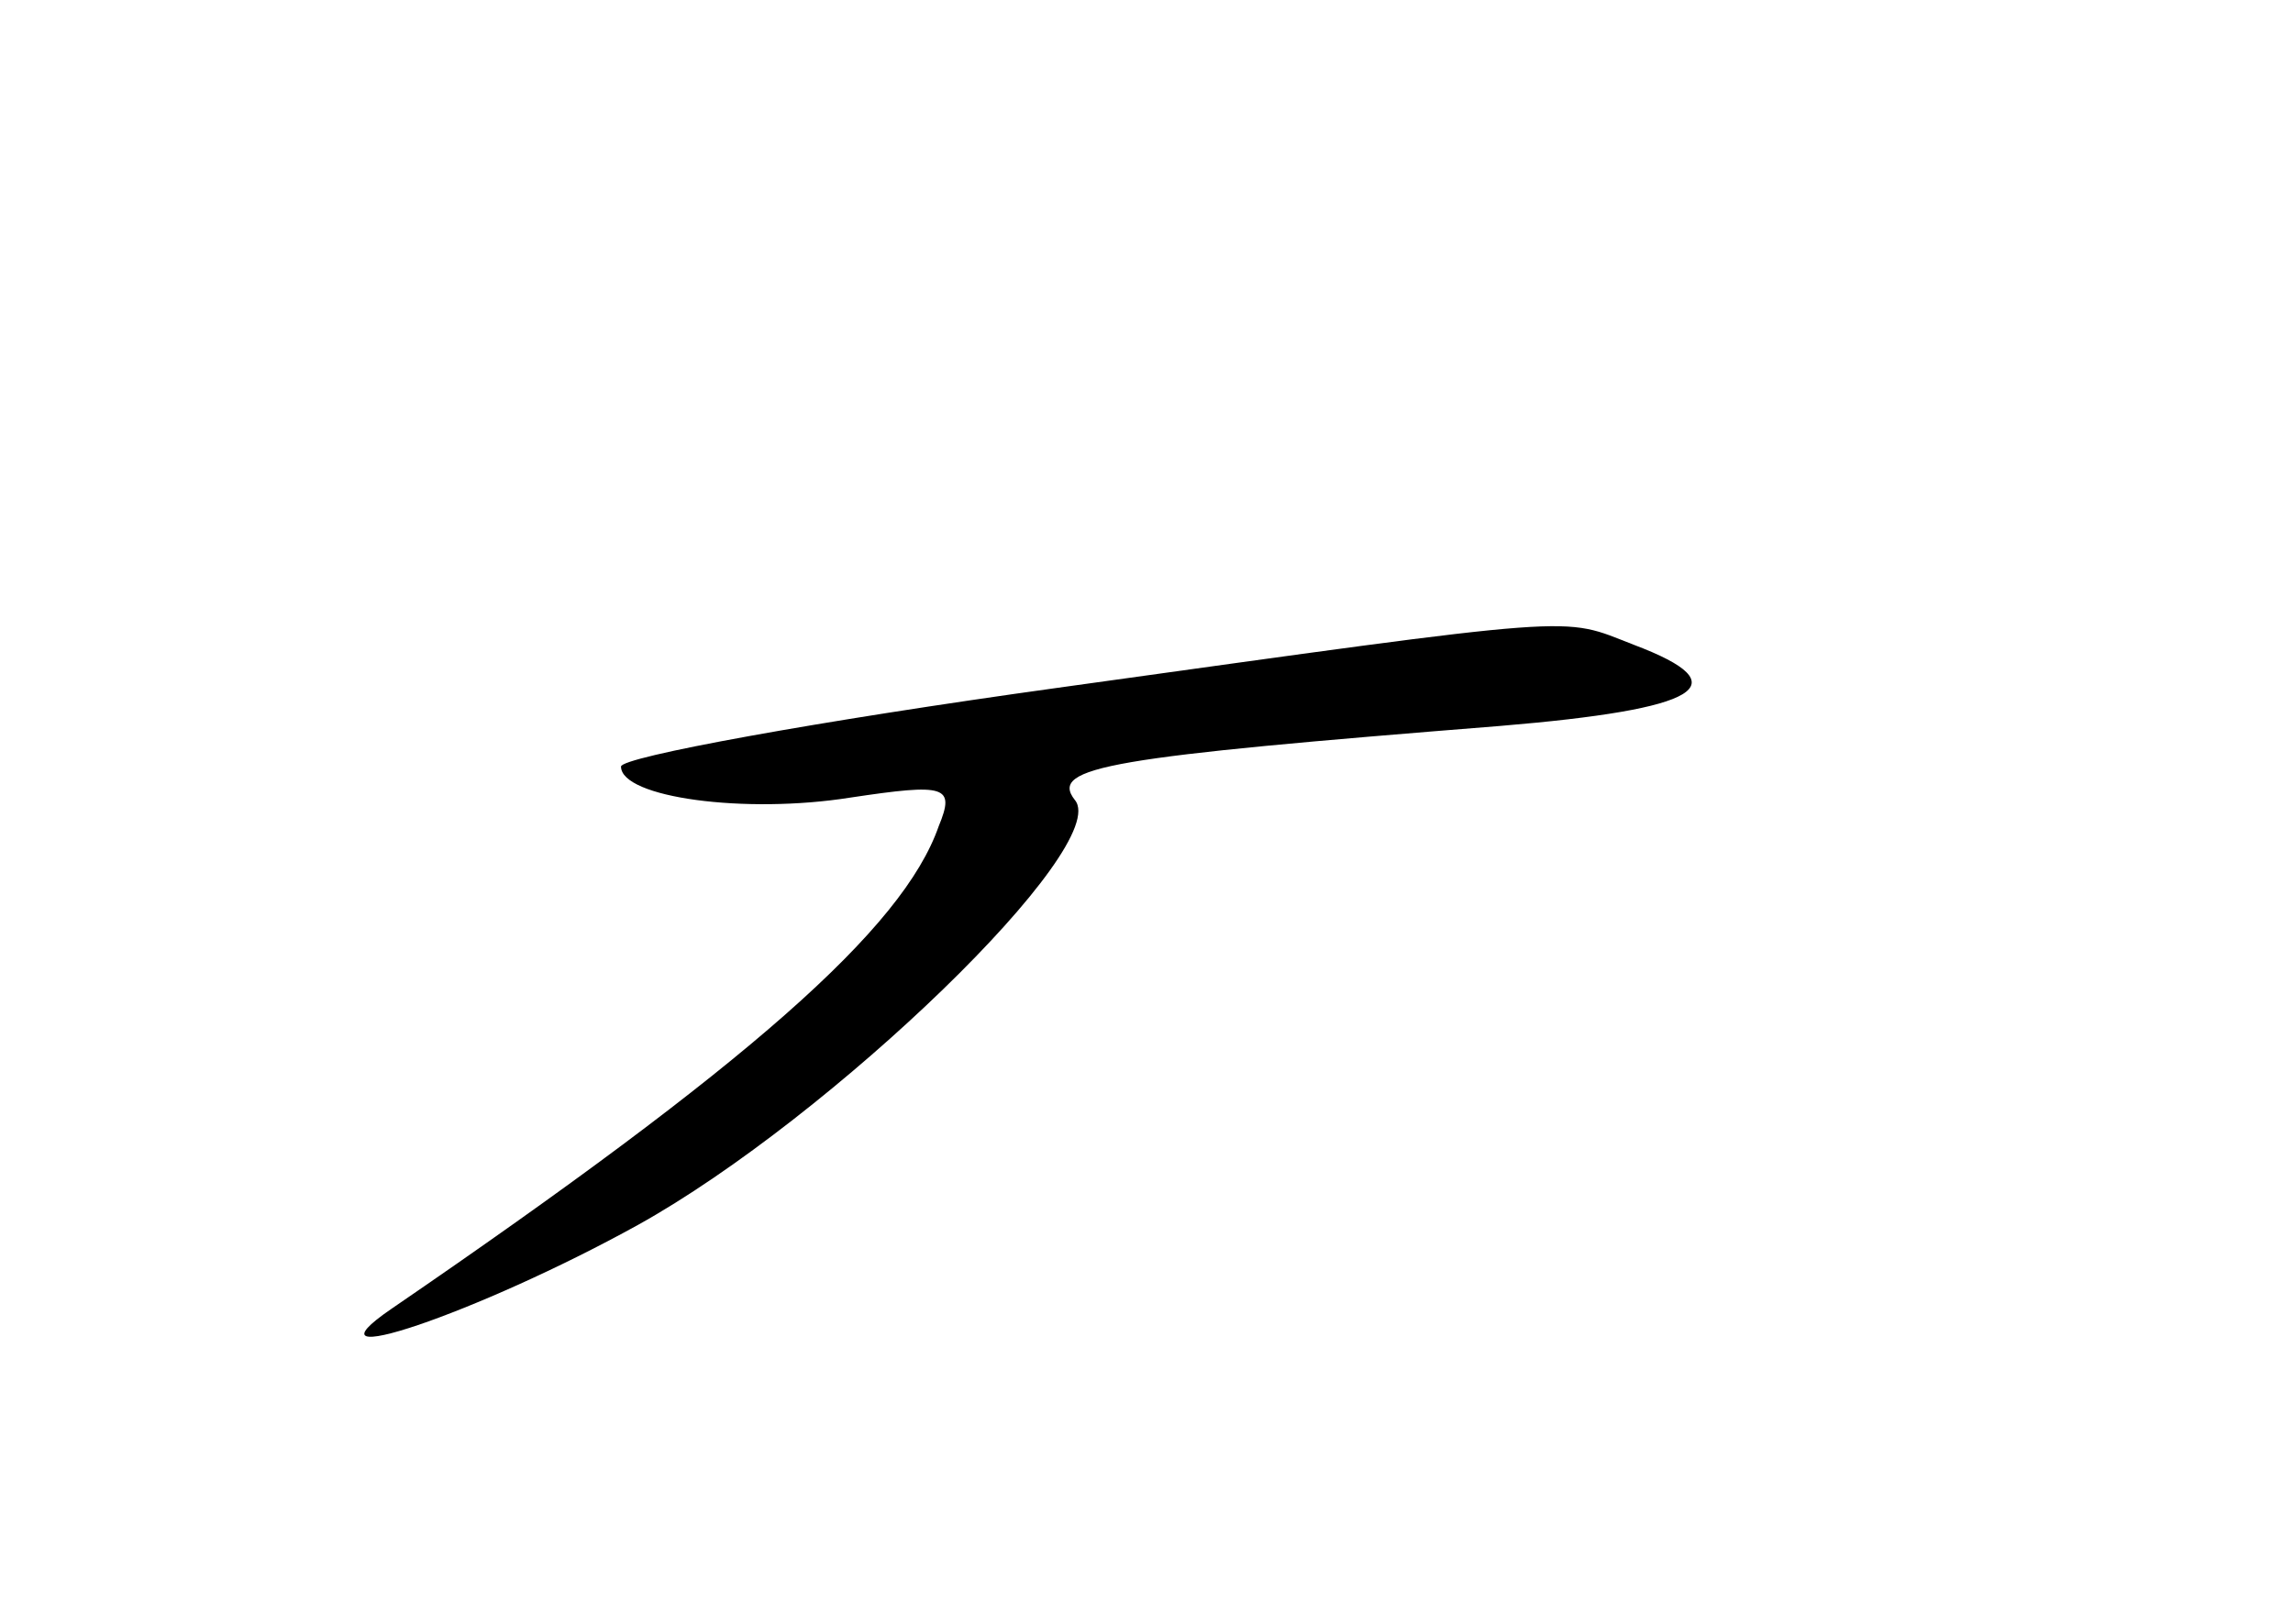 <?xml version="1.0" standalone="no"?>
<!DOCTYPE svg PUBLIC "-//W3C//DTD SVG 20010904//EN"
 "http://www.w3.org/TR/2001/REC-SVG-20010904/DTD/svg10.dtd">
<svg version="1.0" xmlns="http://www.w3.org/2000/svg"
 width="96pt" height="68pt" viewBox="0 0 96 68"
 preserveAspectRatio="xMidYMid meet">
<g transform="translate(0,68) scale(0.1,-0.1)"
fill="#000000" stroke="none">
<path d="M443 392 c-101 -14 -183 -29 -183 -33 0 -13 52 -20 96 -13 40 6 44 5
37 -12 -15 -43 -80 -100 -229 -202 -41 -28 36 -2 103 35 81 45 199 159 183
178 -11 14 15 18 178 31 84 7 101 17 56 34 -31 12 -18 13 -241 -18z"/>
</g>
</svg>

